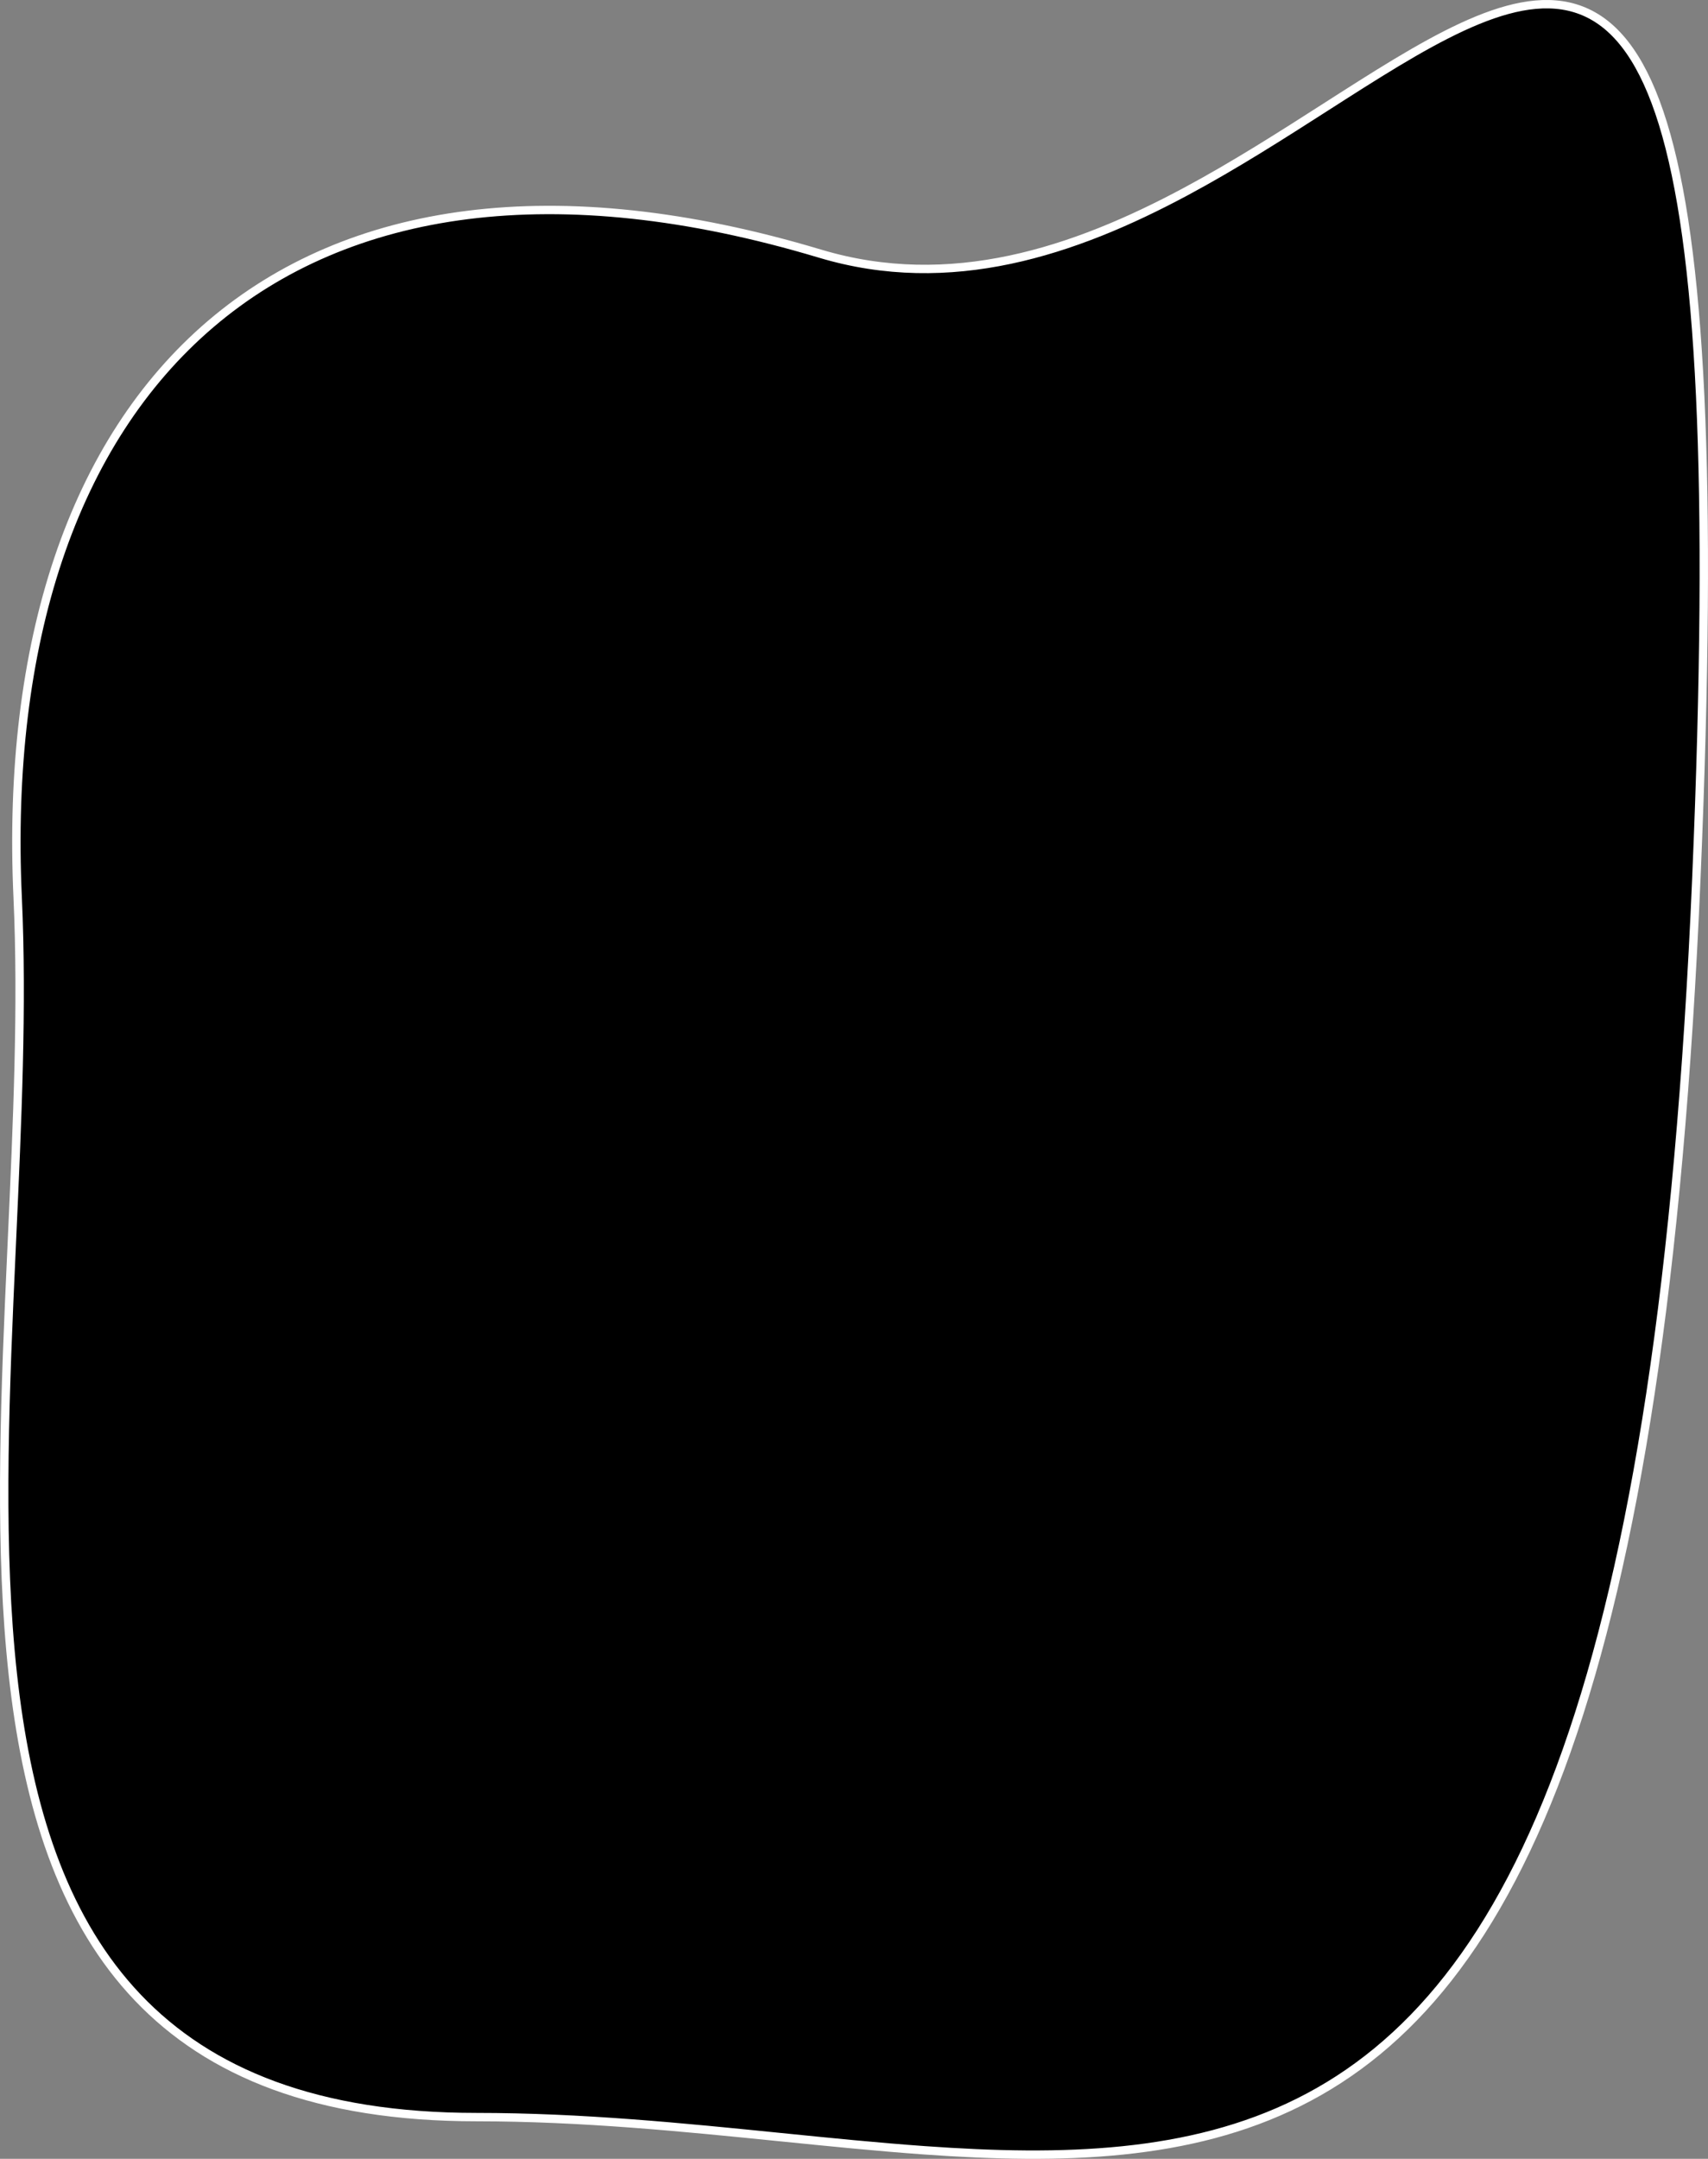 <svg width="611" height="772" viewBox="0 0 611 772" fill="none" xmlns="http://www.w3.org/2000/svg">
<rect x="0" y="0" width="611" height="772" fill="#808080" stroke="none"/>
<path d="M170.476 757.08C208.156 757.08 244.543 760.75 279.283 764.253C296.879 766.027 314.052 767.759 330.756 768.95C380.307 772.482 425.615 771.23 464.62 751.779C503.693 732.294 536.185 694.684 560.43 626.078C584.664 557.504 600.71 457.832 606.838 313.986C612.963 170.229 608.333 87.76 594.867 44.152C588.13 22.339 579.079 9.902 567.713 4.581C556.344 -0.741 543.124 1.279 528.606 7.215C514.072 13.159 497.904 23.17 480.456 34.306C478.42 35.606 476.367 36.921 474.295 38.248C458.57 48.317 441.823 59.041 424.178 68.503C384.231 89.924 339.998 104.7 293.327 90.699C198.543 62.263 124.604 73.881 75.398 115.846C26.228 157.781 2.15 229.689 6.322 320.984C8.089 359.658 6.183 401.52 4.269 443.545C3.934 450.891 3.6 458.242 3.284 465.581C1.167 514.859 -0.077 563.623 5.548 606.721C11.173 649.813 23.689 687.445 49.258 714.303C74.869 741.204 113.366 757.08 170.476 757.08Z" fill="black" stroke="white" stroke-width="3"/>
</svg>
